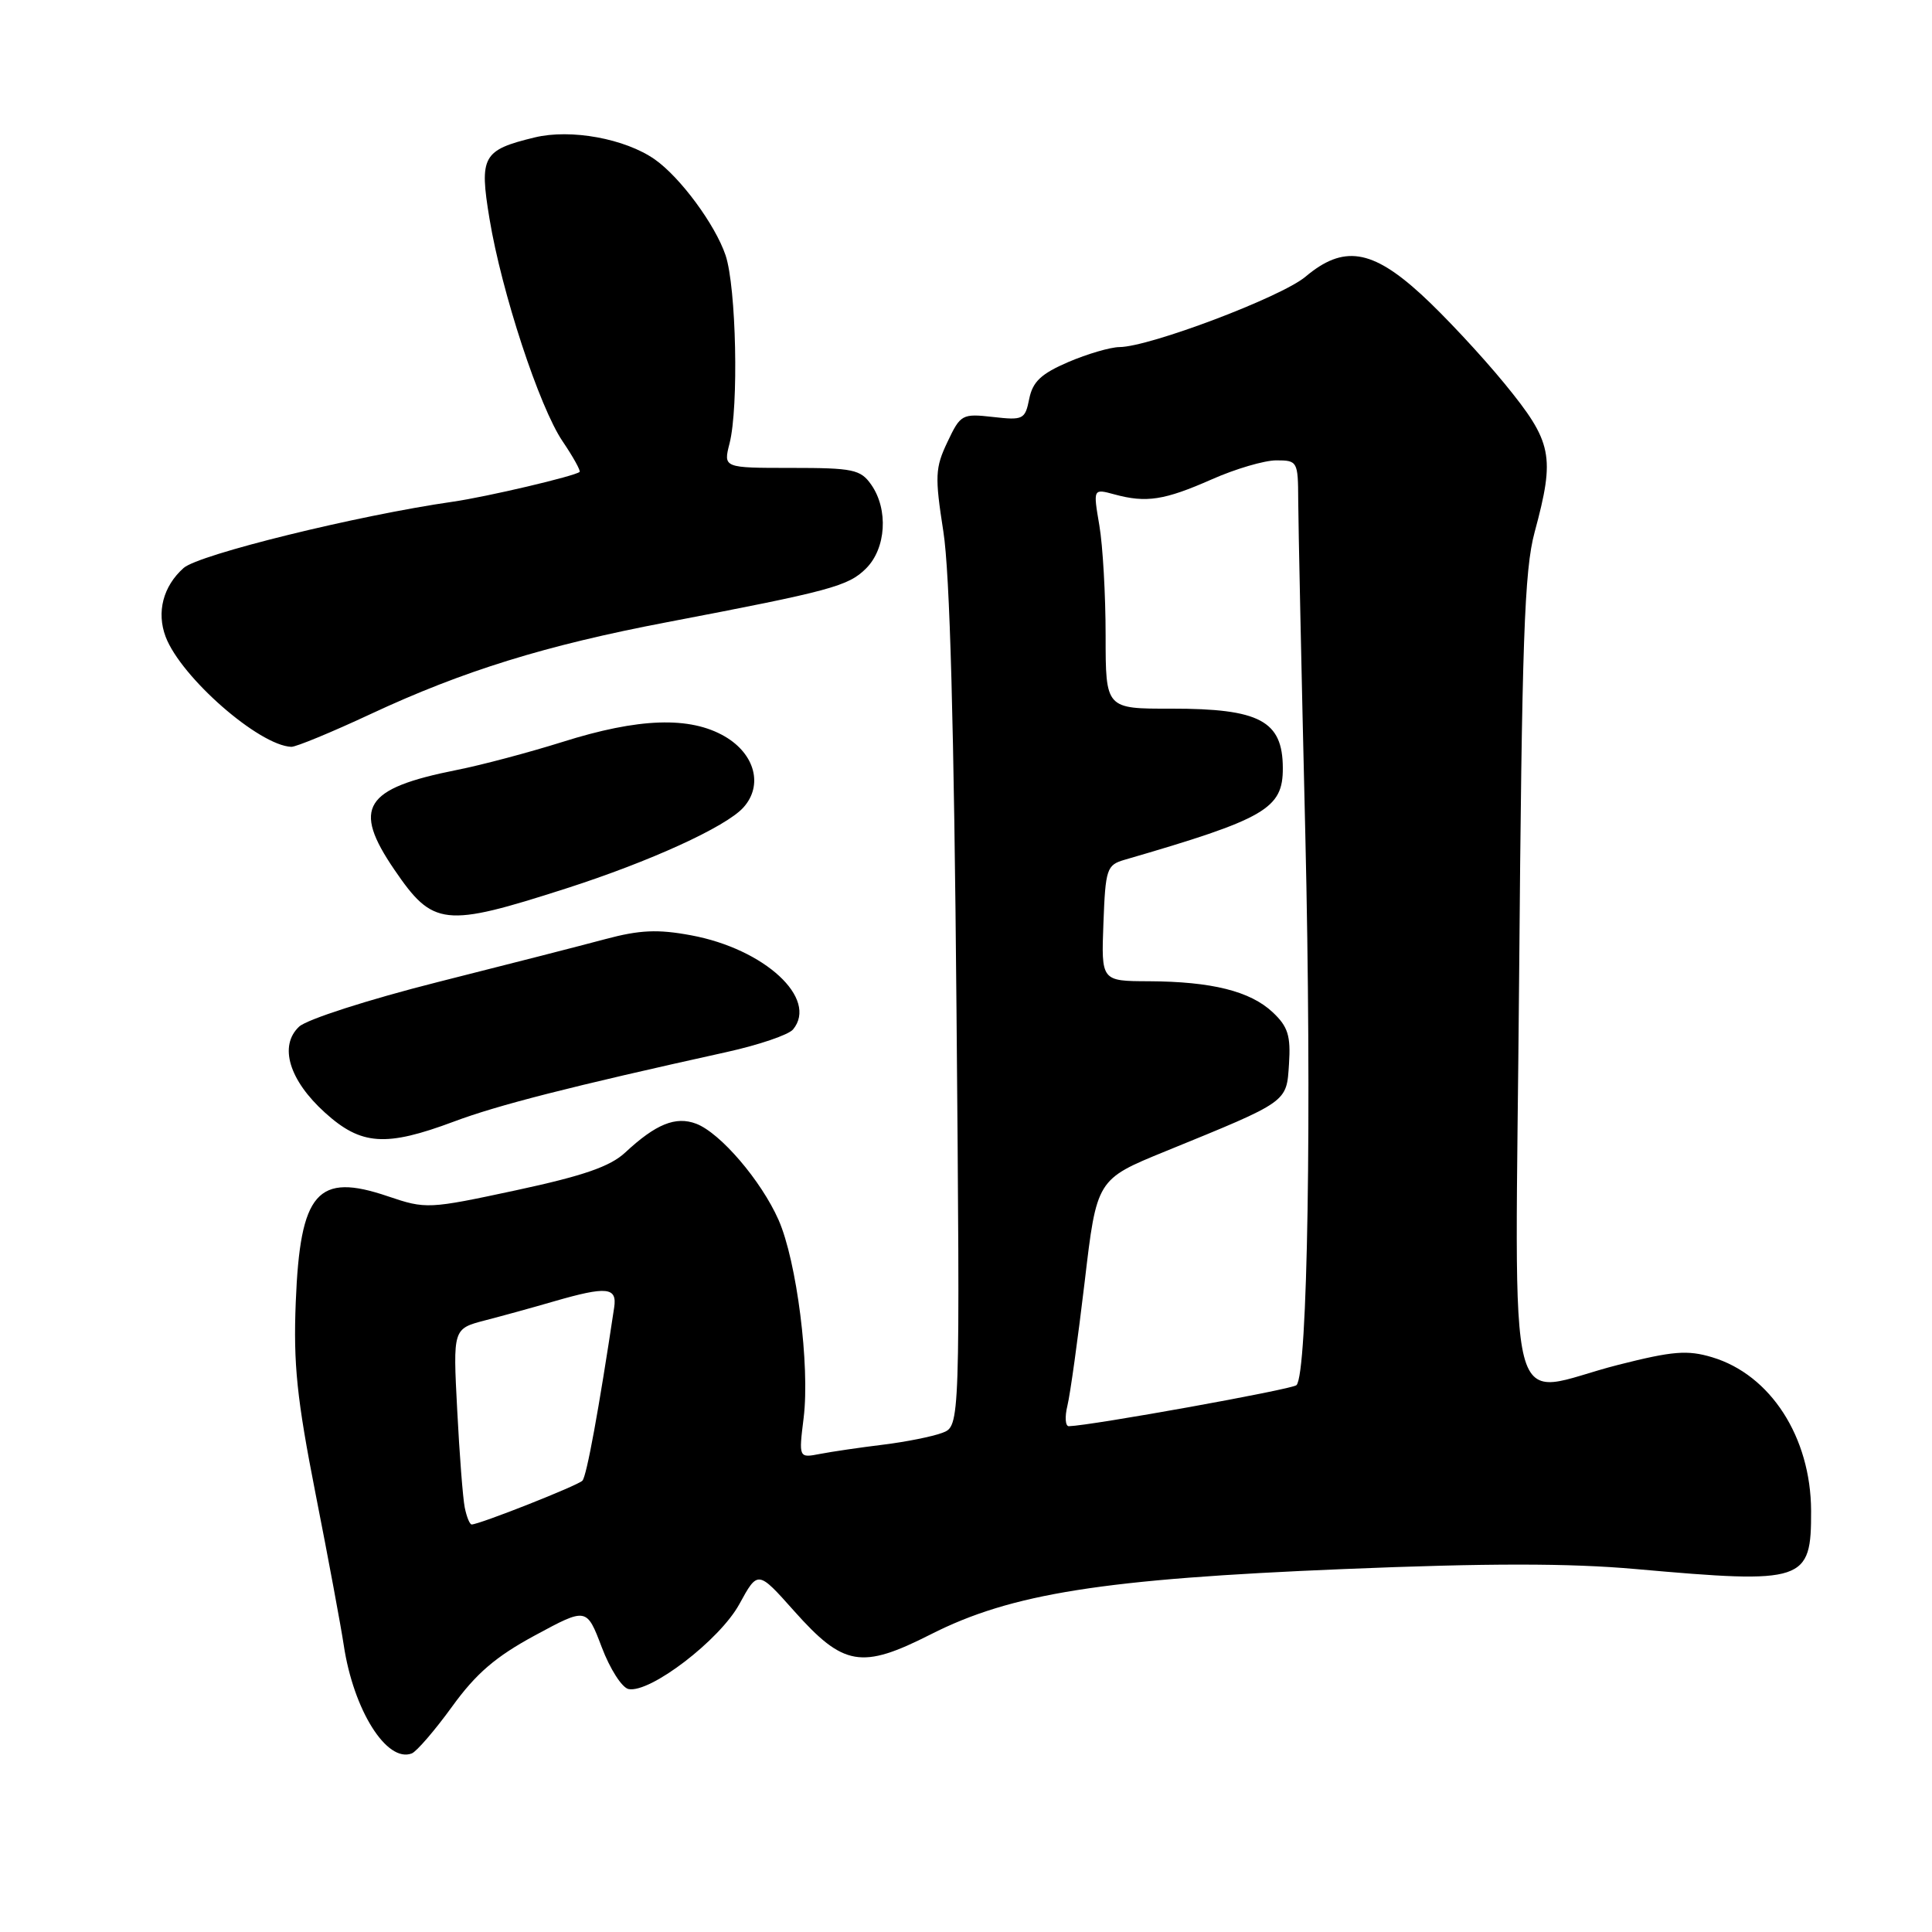 <?xml version="1.0" encoding="UTF-8" standalone="no"?>
<!DOCTYPE svg PUBLIC "-//W3C//DTD SVG 1.1//EN" "http://www.w3.org/Graphics/SVG/1.1/DTD/svg11.dtd" >
<svg xmlns="http://www.w3.org/2000/svg" xmlns:xlink="http://www.w3.org/1999/xlink" version="1.1" viewBox="0 0 256 256">
 <g >
 <path fill="currentColor"
d=" M 59.90 226.14 C 63.08 221.74 65.68 219.51 70.90 216.69 C 77.73 213.00 77.73 213.00 79.73 218.25 C 80.82 221.14 82.42 223.64 83.29 223.81 C 86.15 224.37 95.37 217.31 97.97 212.55 C 100.42 208.07 100.42 208.07 105.22 213.46 C 111.77 220.81 114.14 221.22 123.33 216.56 C 134.01 211.14 146.17 209.22 178.00 207.91 C 197.15 207.12 207.90 207.12 216.77 207.91 C 239.16 209.90 240.01 209.61 239.98 200.18 C 239.94 190.43 234.61 182.16 226.86 179.84 C 223.59 178.86 221.65 179.02 214.46 180.84 C 199.15 184.72 200.78 191.05 201.29 129.75 C 201.66 84.77 201.98 75.57 203.35 70.50 C 206.08 60.39 205.71 58.60 199.38 50.85 C 196.28 47.07 191.30 41.73 188.30 38.99 C 181.76 33.01 178.01 32.44 172.99 36.66 C 169.79 39.36 152.30 45.97 148.33 45.99 C 147.14 46.00 144.09 46.89 141.56 47.97 C 137.96 49.52 136.84 50.57 136.38 52.84 C 135.83 55.58 135.59 55.71 131.57 55.25 C 127.48 54.79 127.27 54.91 125.54 58.57 C 123.91 61.99 123.86 63.12 125.00 70.43 C 125.86 75.89 126.42 96.38 126.74 133.73 C 127.22 188.97 127.22 188.97 124.86 189.86 C 123.56 190.35 120.03 191.06 117.00 191.43 C 113.97 191.80 110.22 192.35 108.67 192.65 C 105.83 193.20 105.83 193.20 106.49 187.85 C 107.33 180.97 105.57 167.09 103.16 161.64 C 100.86 156.44 95.45 150.12 92.25 148.90 C 89.53 147.87 86.90 148.94 82.85 152.71 C 80.86 154.57 77.30 155.80 68.37 157.72 C 56.76 160.21 56.44 160.22 51.41 158.52 C 42.05 155.33 39.77 157.95 39.19 172.52 C 38.86 180.76 39.33 185.30 41.83 198.02 C 43.51 206.53 45.18 215.53 45.55 218.00 C 46.84 226.59 51.24 233.61 54.56 232.34 C 55.20 232.09 57.61 229.30 59.90 226.14 Z  M 60.13 148.62 C 65.96 146.43 75.57 143.98 96.25 139.41 C 100.52 138.47 104.49 137.12 105.08 136.41 C 108.46 132.33 101.31 125.73 91.56 123.93 C 87.16 123.11 84.77 123.22 80.24 124.43 C 77.08 125.28 67.08 127.84 58.00 130.13 C 48.79 132.46 40.68 135.07 39.64 136.03 C 36.93 138.57 38.30 143.13 43.07 147.44 C 47.86 151.77 51.11 151.99 60.13 148.62 Z  M 75.00 117.73 C 86.12 114.16 96.18 109.57 98.50 107.00 C 101.14 104.08 100.05 99.92 96.04 97.58 C 91.41 94.89 84.62 95.12 74.50 98.32 C 70.10 99.70 63.80 101.38 60.50 102.03 C 48.22 104.48 46.64 107.00 52.25 115.23 C 57.39 122.76 58.84 122.92 75.00 117.73 Z  M 49.10 94.62 C 61.35 88.90 72.29 85.51 88.41 82.44 C 110.08 78.30 112.40 77.67 114.75 75.33 C 117.42 72.68 117.74 67.50 115.44 64.22 C 114.03 62.21 113.05 62.00 104.86 62.00 C 95.84 62.00 95.84 62.00 96.67 58.75 C 97.90 53.92 97.56 38.04 96.14 33.82 C 94.76 29.75 90.13 23.48 86.76 21.12 C 82.83 18.37 75.64 17.05 70.85 18.21 C 63.95 19.88 63.49 20.70 64.86 28.98 C 66.46 38.70 71.47 53.95 74.55 58.48 C 75.95 60.55 76.96 62.37 76.80 62.53 C 76.24 63.07 64.53 65.83 60.00 66.48 C 47.40 68.29 26.34 73.47 24.33 75.26 C 21.61 77.68 20.72 81.12 21.95 84.38 C 24.00 89.76 34.31 98.78 38.60 98.96 C 39.21 98.98 43.94 97.03 49.10 94.62 Z  M 61.58 199.75 C 61.33 198.51 60.88 192.68 60.58 186.79 C 60.02 176.07 60.02 176.07 64.26 174.96 C 66.59 174.36 70.72 173.22 73.43 172.43 C 80.42 170.41 81.79 170.55 81.38 173.25 C 79.35 186.77 77.73 195.63 77.17 196.20 C 76.55 196.85 63.52 202.00 62.50 202.00 C 62.24 202.00 61.83 200.99 61.58 199.75 Z  M 141.44 186.25 C 141.81 184.74 142.83 177.37 143.72 169.89 C 145.32 156.27 145.32 156.27 154.41 152.56 C 170.80 145.87 170.46 146.11 170.80 140.97 C 171.04 137.23 170.66 136.03 168.64 134.13 C 165.66 131.33 160.55 130.06 152.21 130.02 C 145.92 130.00 145.92 130.00 146.21 122.33 C 146.48 115.12 146.65 114.62 149.00 113.93 C 167.72 108.49 170.01 107.16 169.98 101.75 C 169.96 95.51 166.91 93.89 155.21 93.90 C 146.50 93.92 146.50 93.92 146.50 84.21 C 146.50 78.87 146.13 72.30 145.67 69.62 C 144.84 64.74 144.84 64.74 147.67 65.51 C 151.89 66.66 154.28 66.29 160.56 63.52 C 163.69 62.13 167.54 61.00 169.12 61.00 C 171.92 61.00 172.00 61.14 172.02 66.25 C 172.03 69.14 172.45 89.05 172.96 110.50 C 173.83 147.46 173.28 182.05 171.79 183.54 C 171.23 184.10 144.61 188.90 141.63 188.98 C 141.16 188.99 141.07 187.76 141.44 186.25 Z "/>
</g>
</svg>